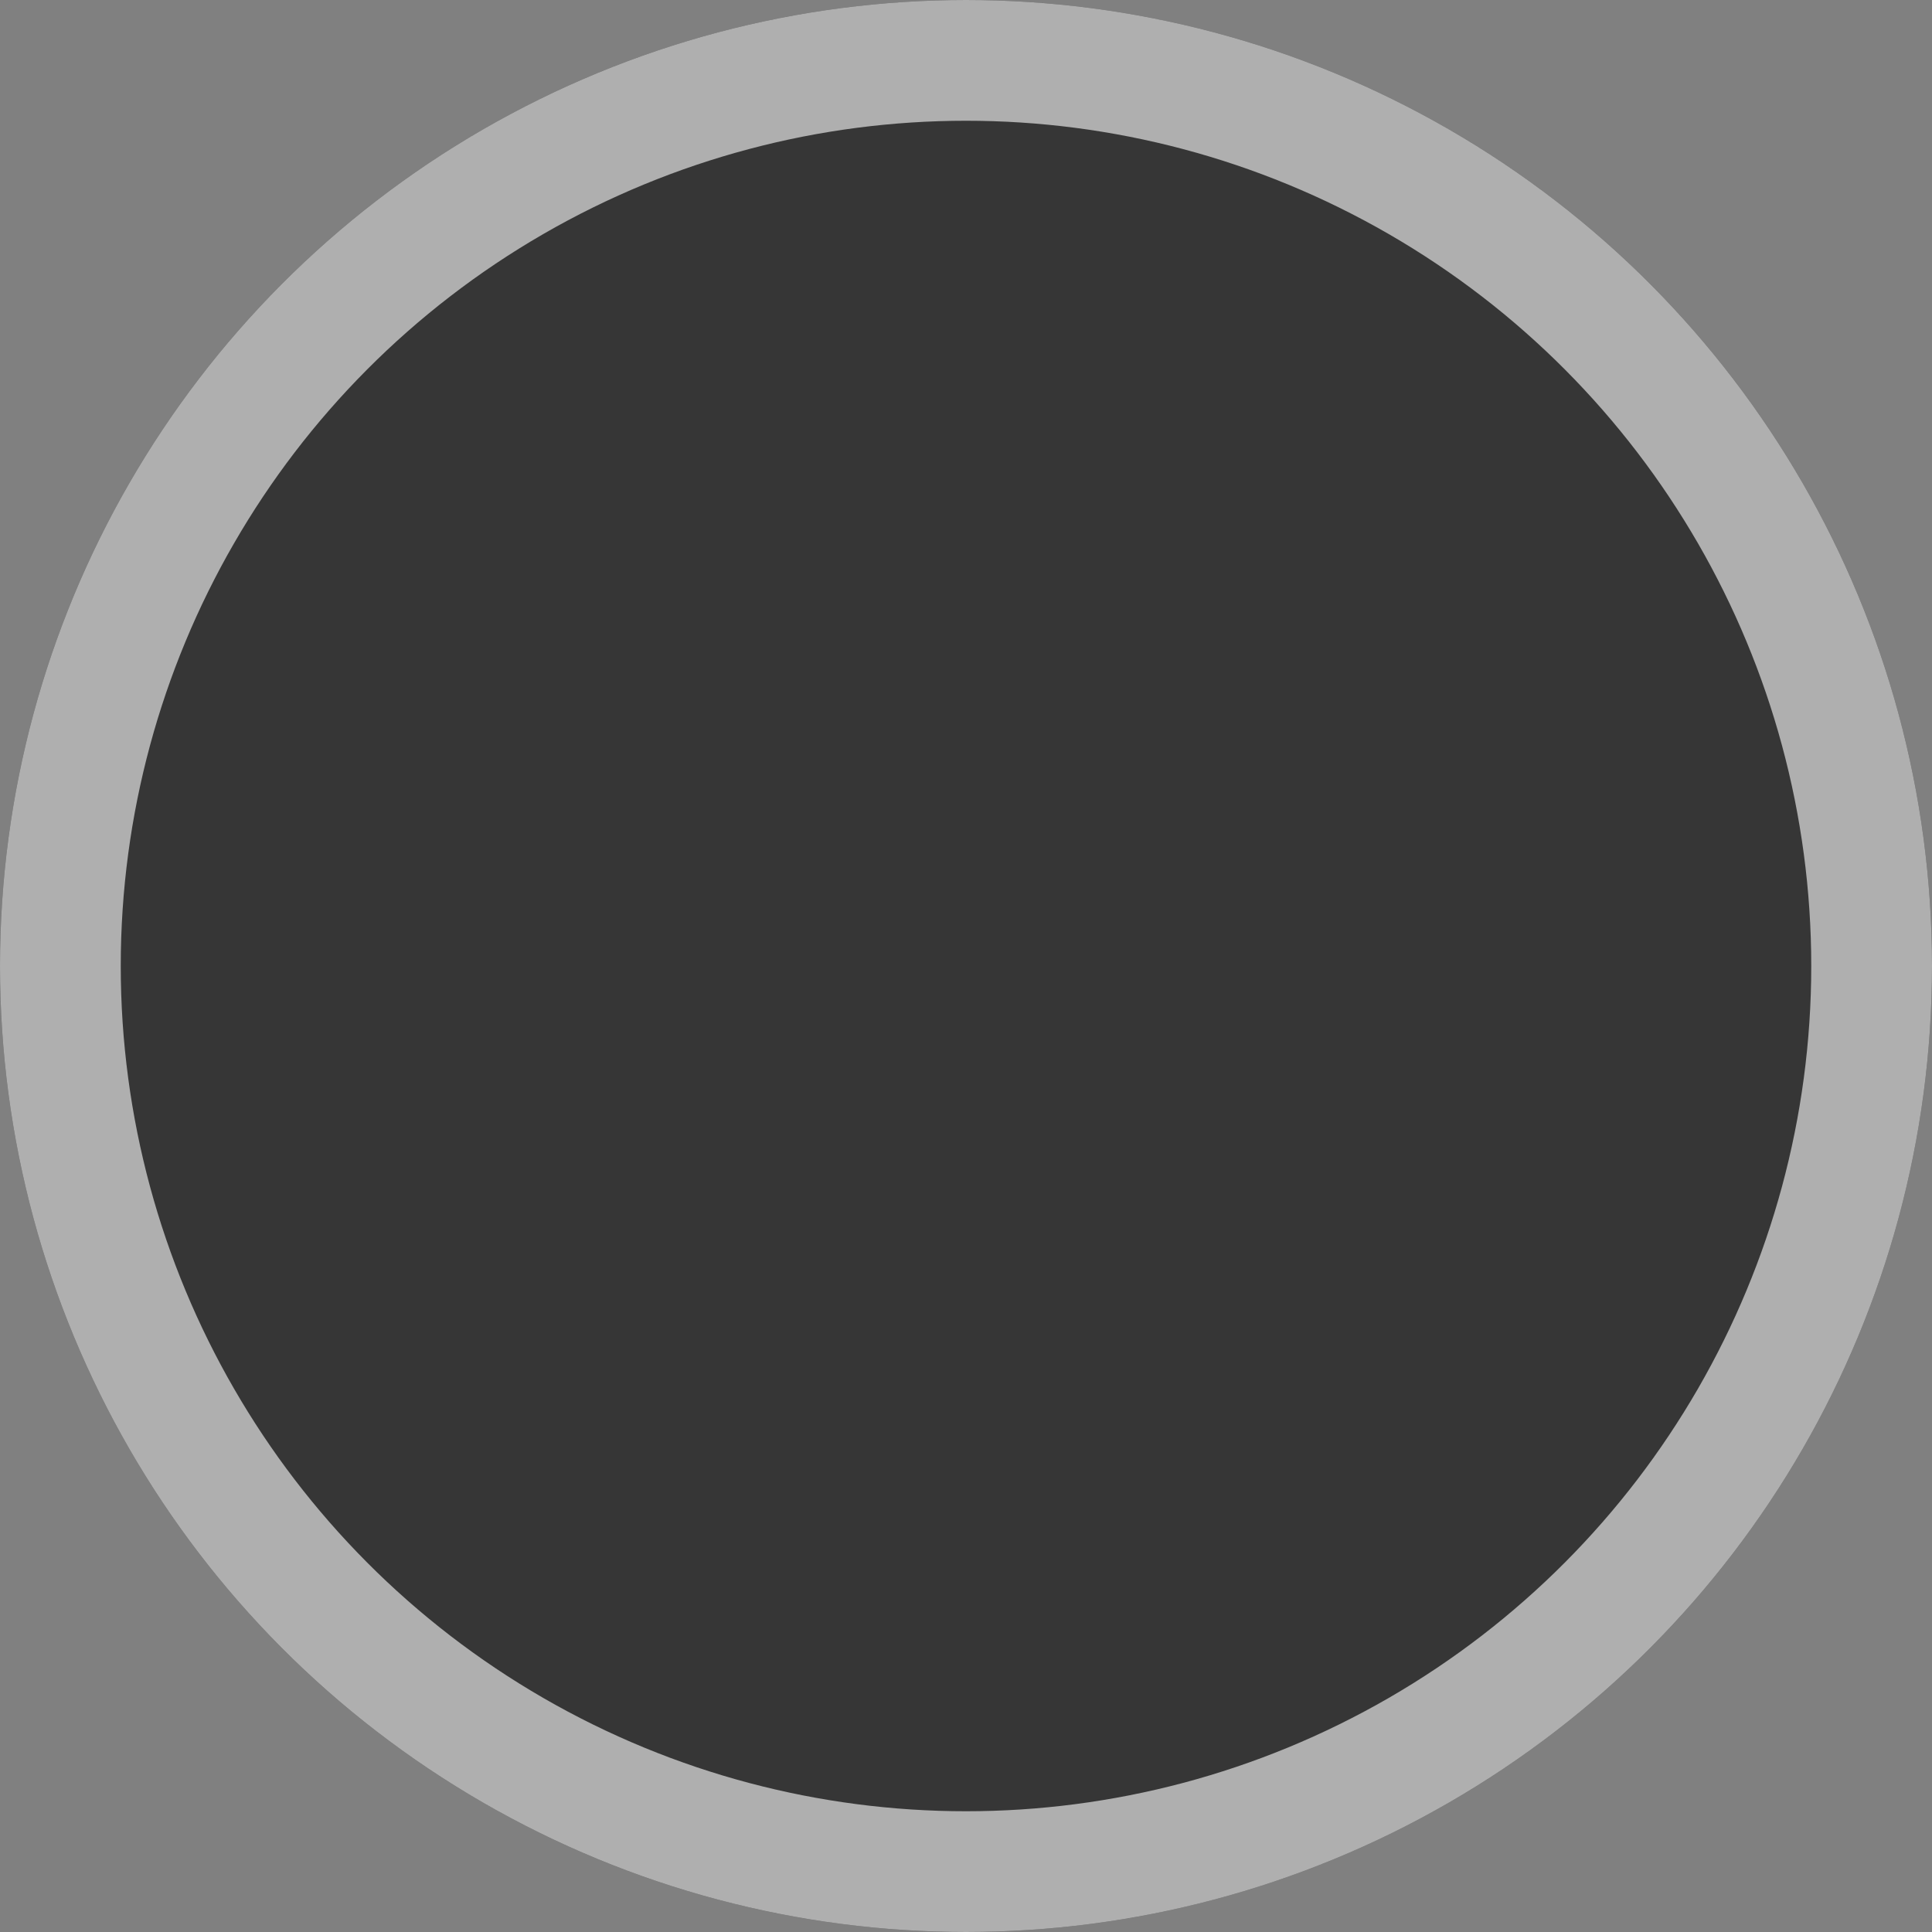 <svg width="16" height="16" viewBox="0 0 16 16" fill="none" xmlns="http://www.w3.org/2000/svg">
<rect x="0" y="0" width="16" height="16" fill="#808080" stroke="none"/>
<circle cx="8" cy="8" r="8" fill="#363636"/>
<circle cx="8" cy="8" r="7.5" stroke="white" stroke-opacity="0.6"/>
</svg>
